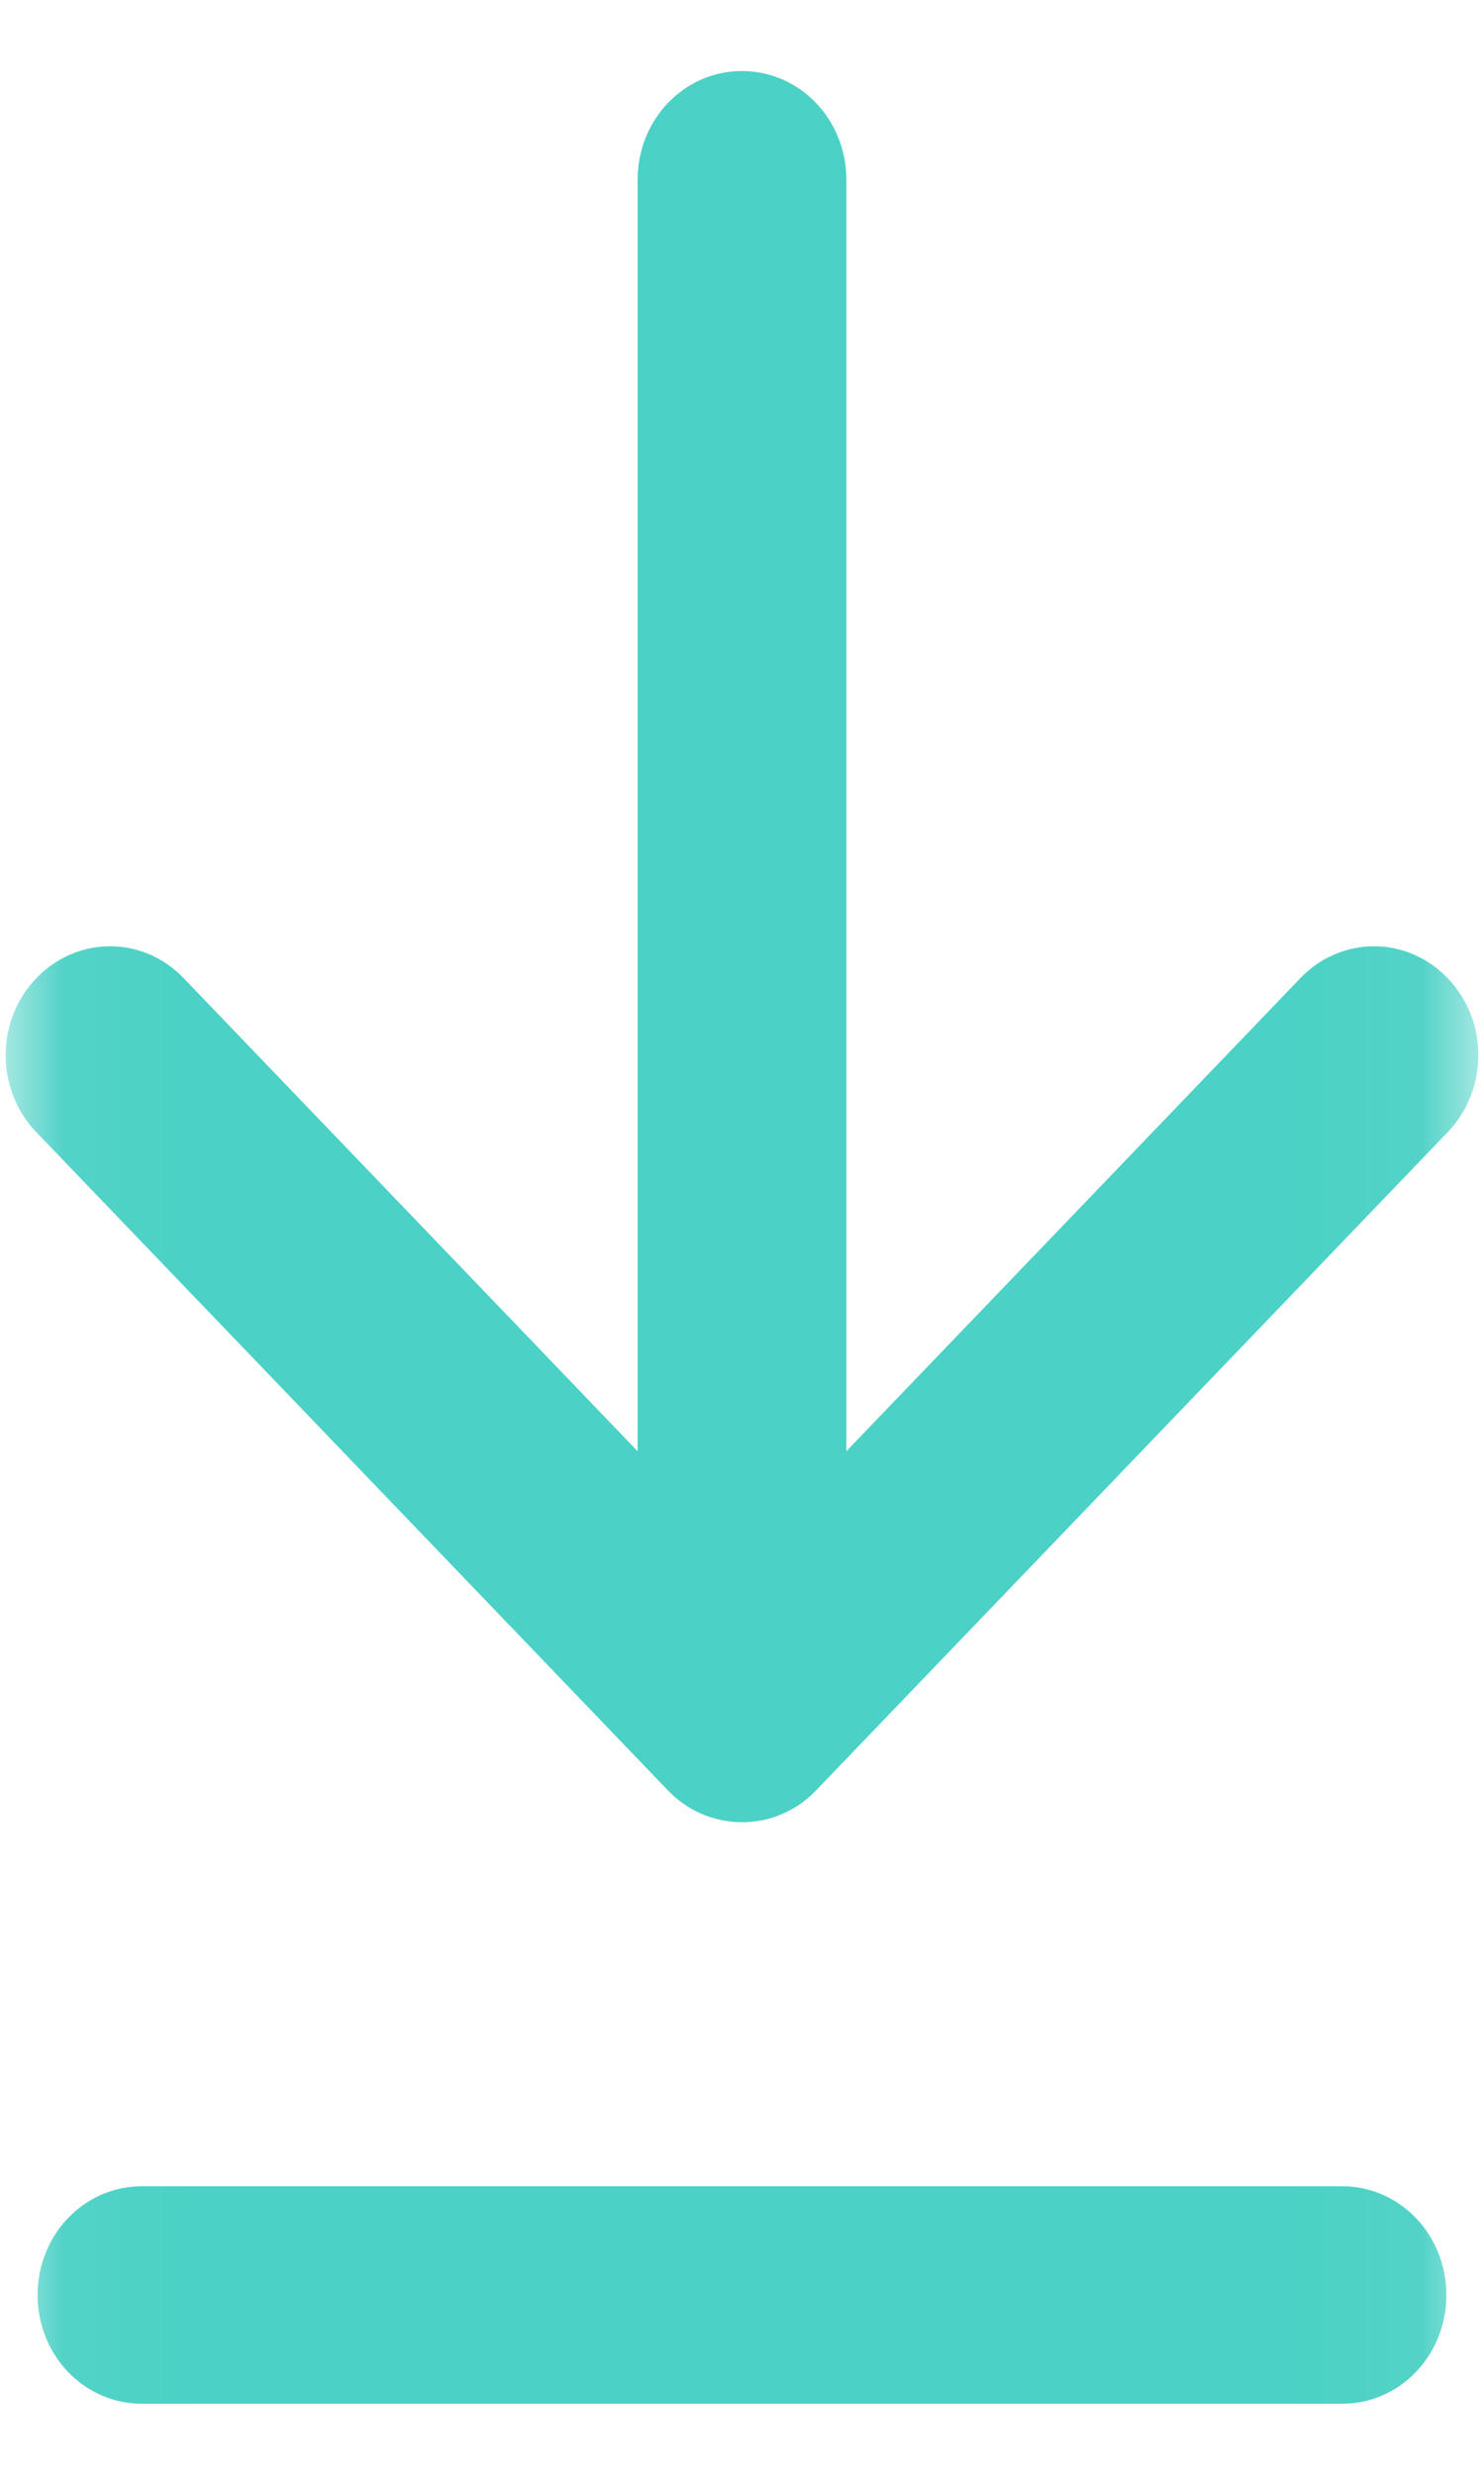 <svg xmlns="http://www.w3.org/2000/svg" xmlns:xlink="http://www.w3.org/1999/xlink" width="12" height="20" version="1.1" viewBox="0 0 12 20"><title>dl</title><desc>Created with Sketch.</desc><defs><polygon id="path-1" points="11.955 0 11.955 20 .045 20 .045 0 11.955 0"/></defs><g id="Symbols" fill="none" fill-rule="evenodd" stroke="none" stroke-width="1"><g id="dl-hover"><g id="dl"><mask id="mask-2" fill="#fff"><use xlink:href="#path-1"/></mask><path id="Fill-1" fill="#4BD1C5" d="M1.148,17.668 L10.852,17.668 C11.32,17.668 11.696,18.06 11.696,18.547 C11.696,19.034 11.32,19.426 10.852,19.426 L1.148,19.426 C0.68,19.426 0.304,19.034 0.304,18.547 C0.304,18.06 0.68,17.668 1.148,17.668 M6,0.574 C6.467,0.574 6.844,0.966 6.844,1.453 L6.844,11.728 L10.514,7.906 C10.844,7.561 11.376,7.561 11.707,7.906 C12.037,8.25 12.037,8.804 11.707,9.149 L6.6,14.468 C6.478,14.596 6.328,14.675 6.17,14.709 C6.115,14.72 6.059,14.726 6.003,14.726 C6.003,14.726 6.002,14.726 6.001,14.726 C6.001,14.726 6,14.726 6,14.726 C5.994,14.726 5.988,14.725 5.982,14.725 C5.959,14.725 5.937,14.724 5.915,14.722 C5.911,14.722 5.907,14.721 5.903,14.72 C5.879,14.717 5.855,14.714 5.831,14.709 C5.828,14.708 5.825,14.707 5.821,14.706 C5.797,14.701 5.773,14.695 5.749,14.687 L5.748,14.687 C5.722,14.678 5.696,14.669 5.671,14.658 C5.573,14.615 5.48,14.552 5.4,14.468 L0.293,9.149 C-0.037,8.804 -0.037,8.25 0.293,7.906 C0.624,7.561 1.156,7.561 1.486,7.906 L5.156,11.728 L5.156,1.453 C5.156,0.966 5.532,0.574 6,0.574" mask="url(#mask-2)"/></g></g></g></svg>
